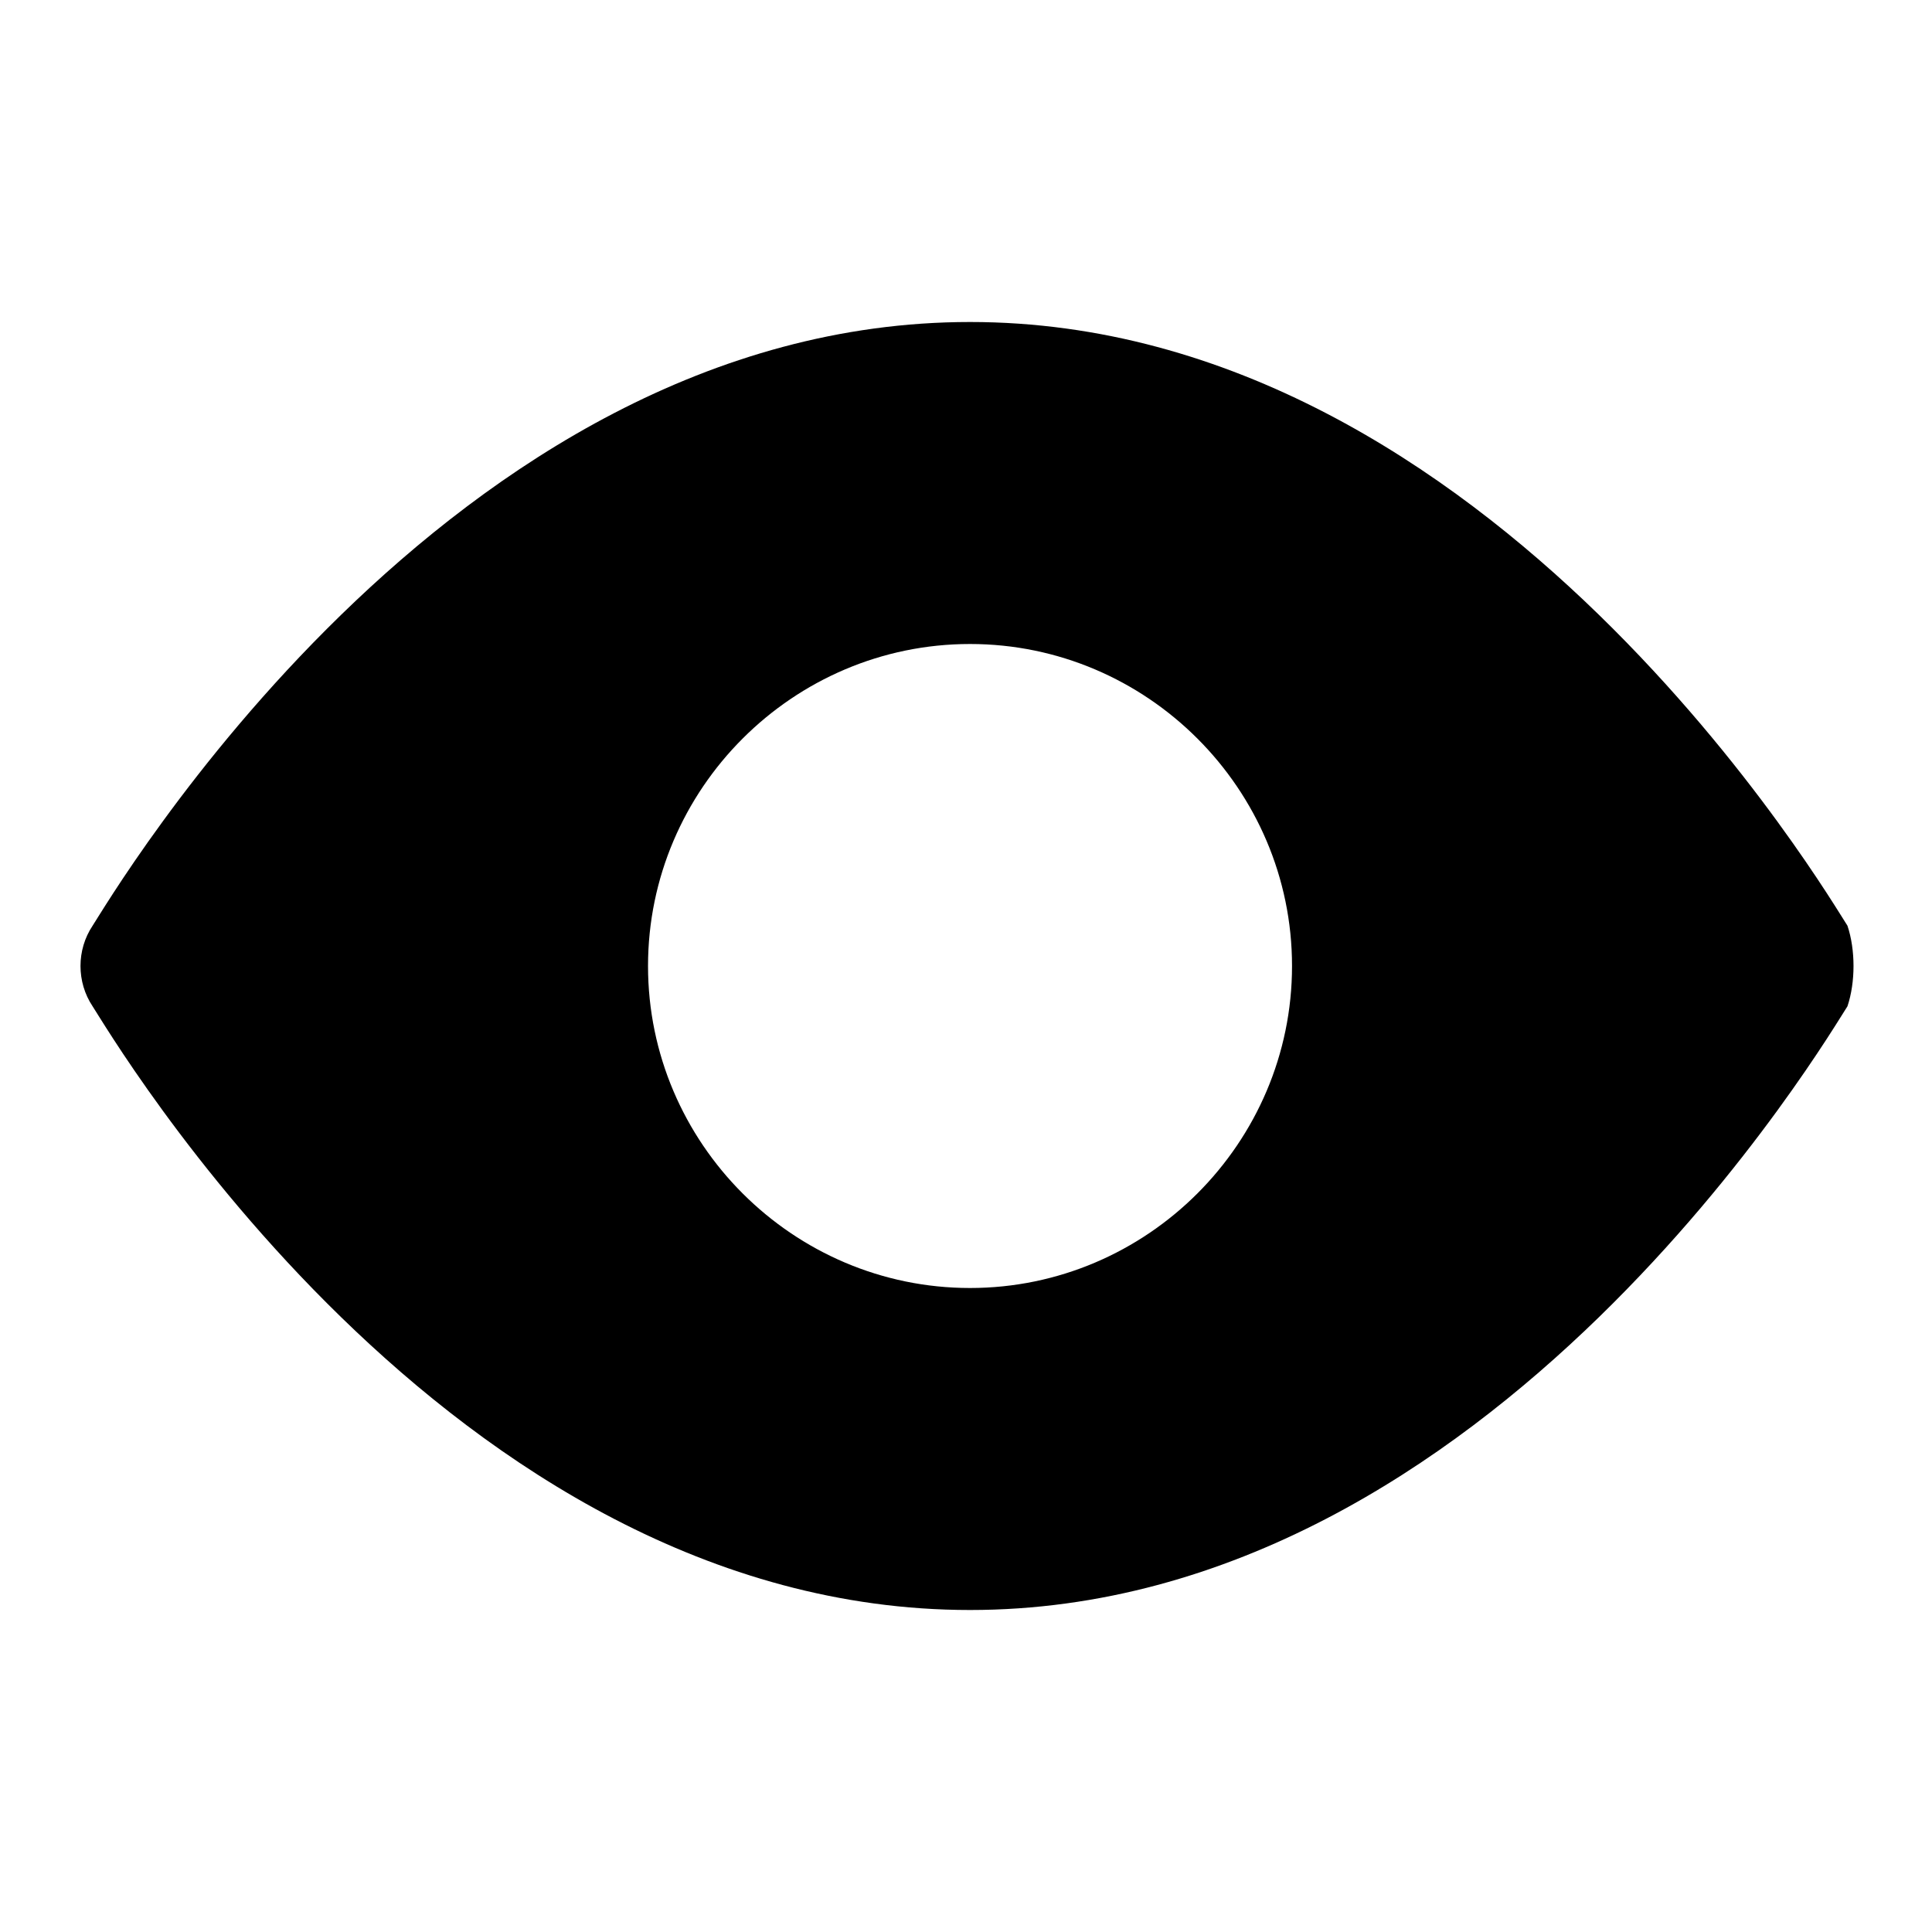 <svg viewBox="0 0 24 24" xmlns="http://www.w3.org/2000/svg">
  <path d="M22.95 11.5c-.2-.3-4.4-7.5-10.9-7.5s-10.7 7.2-10.9 7.5c-.2.3-.2.7 0 1 .2.3 4.4 7.5 10.9 7.5s10.7-7.2 10.9-7.5c.1-.3.1-.7 0-1zM12.05 16c-2.2 0-4-1.8-4-4s1.8-4 4-4 4 1.8 4 4-1.8 4-4 4z" fill-rule="evenodd"/>
</svg>
